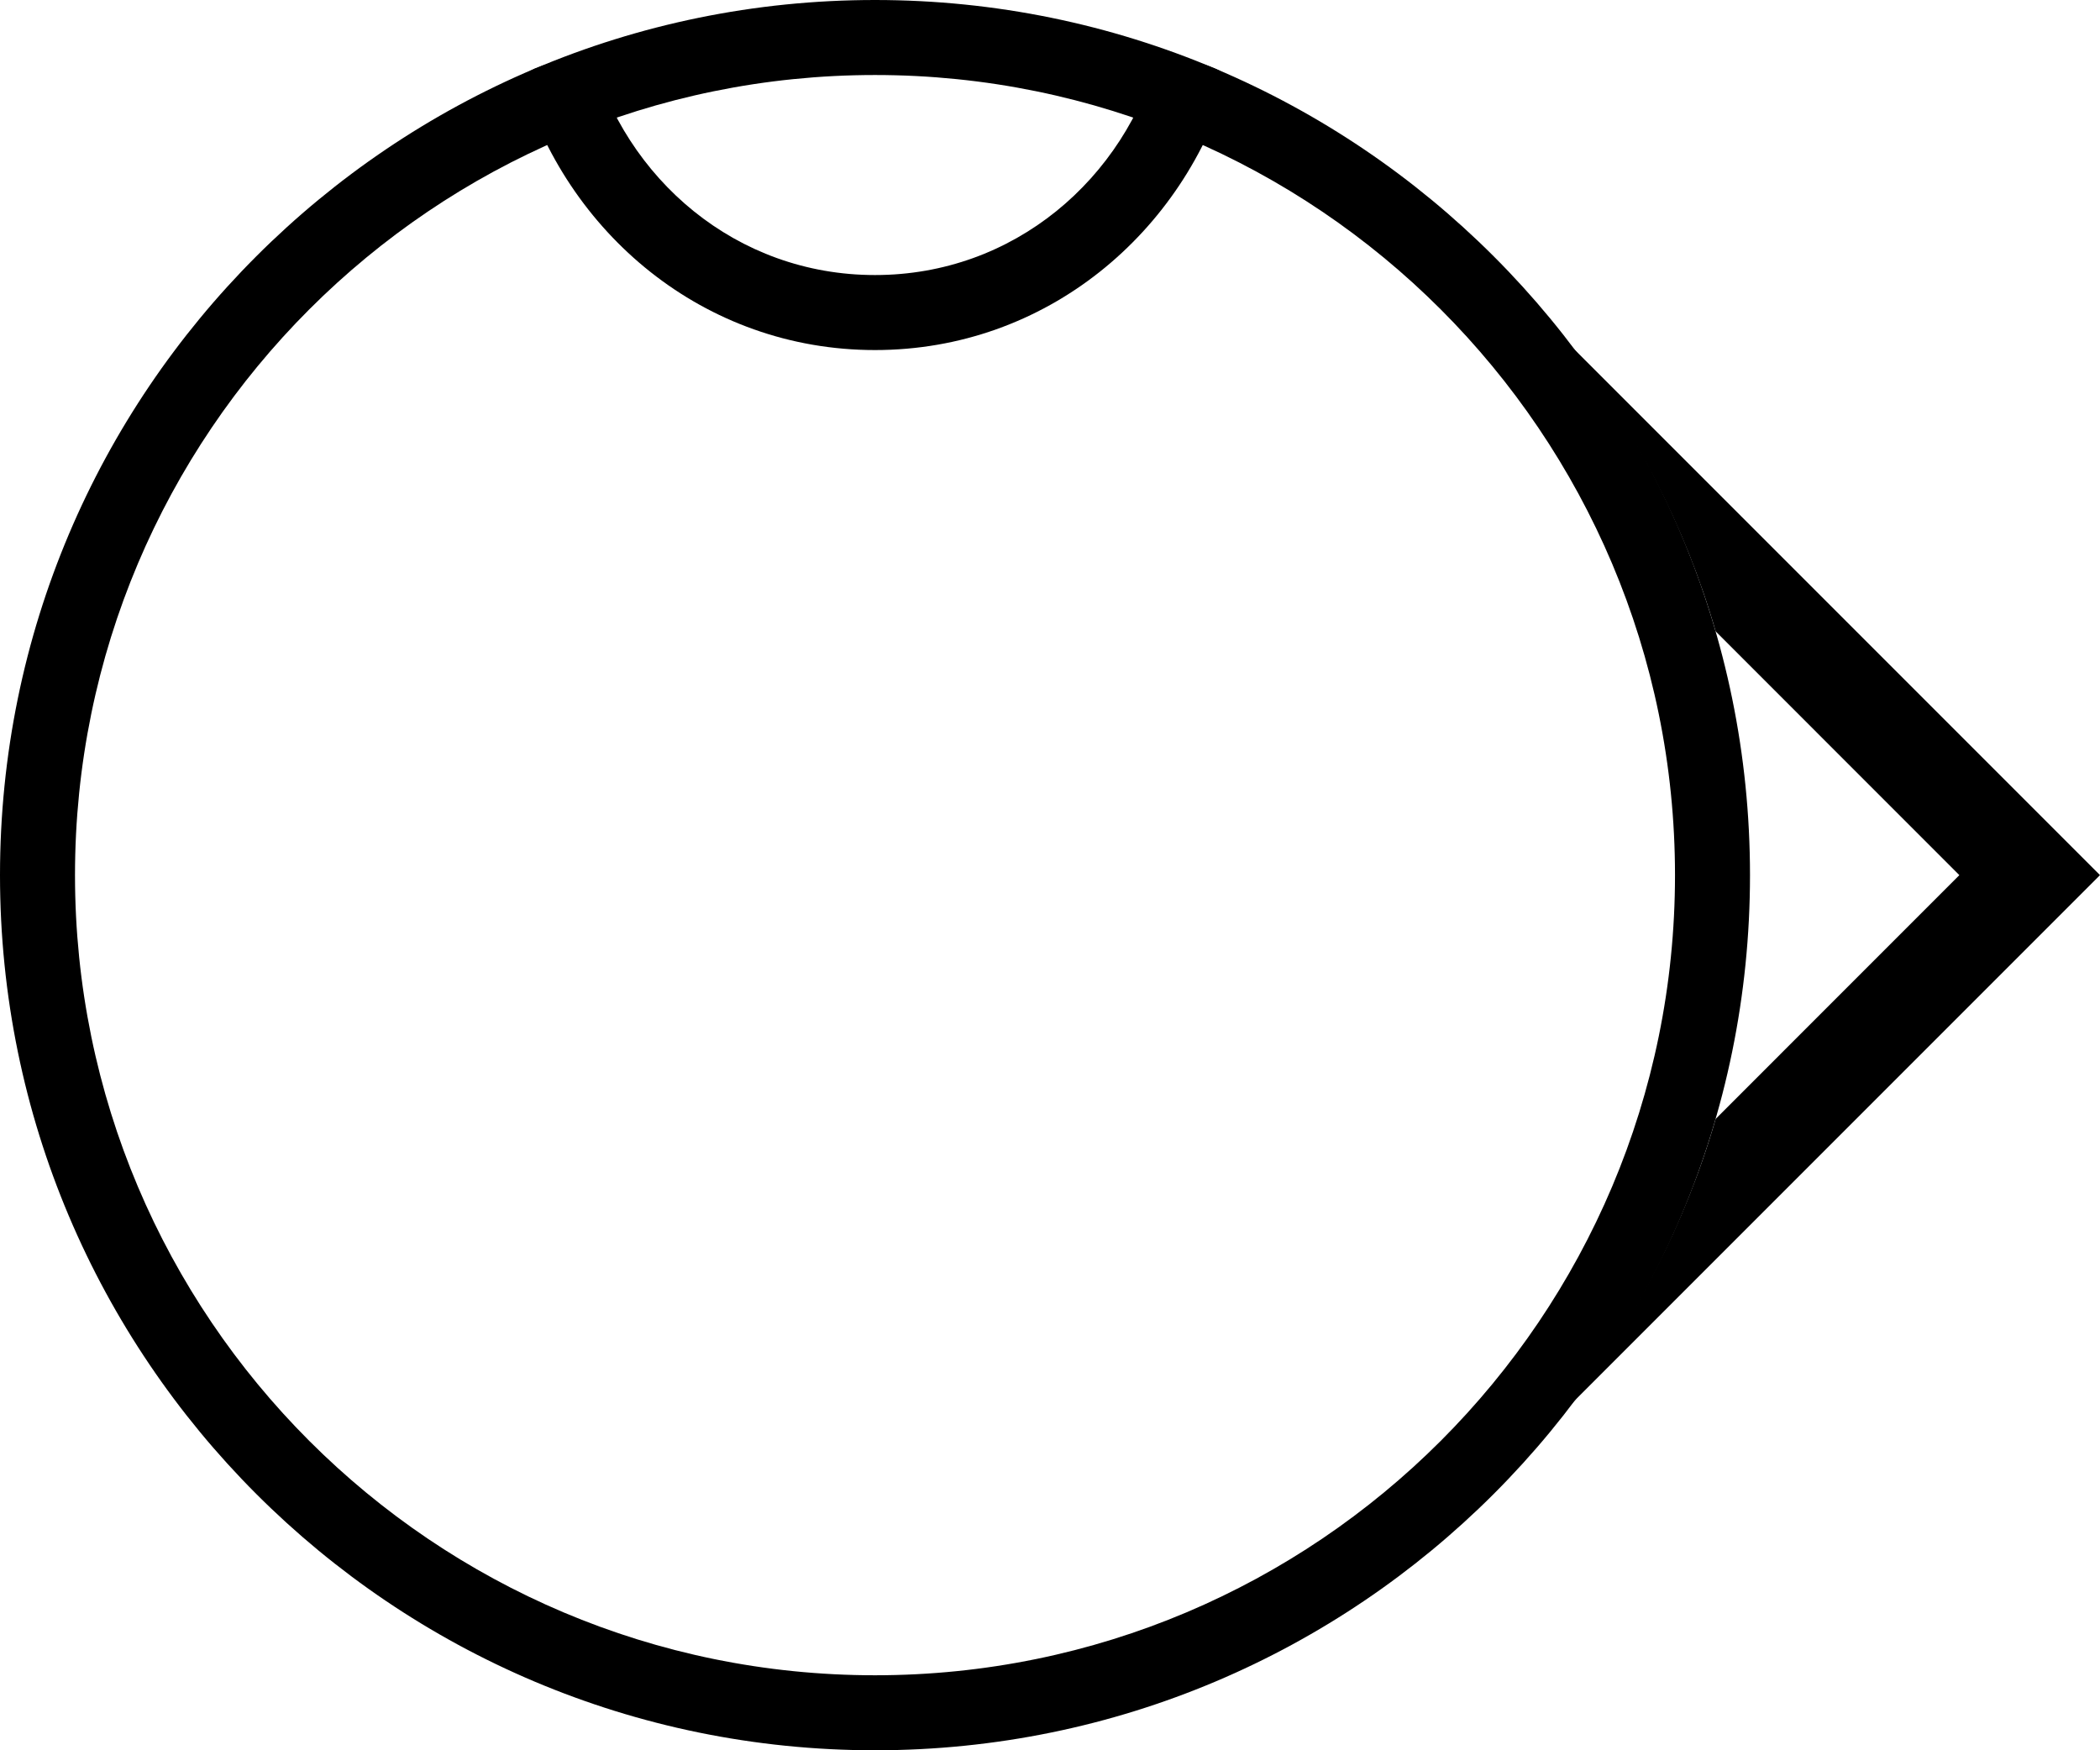 <svg xmlns="http://www.w3.org/2000/svg" version="1.0" width="42" height="35"><path d="M17.5 0C27.165 0 35 7.835 35 17.5S27.165 35 17.5 35 0 27.165 0 17.5 7.835 0 17.5 0zm0 1.5c-8.837 0-16 7.163-16 16s7.163 16 16 16 16-7.163 16-16-7.163-16-16-16z"/><path d="M31.375 6.875L42 17.5 31.375 28.125c1.307-1.705 2.326-3.633 2.938-5.75l4.874-4.875-4.874-4.875c-.612-2.117-1.63-4.045-2.938-5.75zM10.406 1.531c.099-.044.182-.114.281-.156.359-.151.756-.216 1.125-.344.69 2.555 2.916 4.469 5.688 4.469s4.999-1.914 5.687-4.469c.37.128.767.193 1.126.344.099.042.182.112.28.156C23.692 4.66 20.92 7 17.5 7s-6.19-2.34-7.094-5.469z"/></svg>